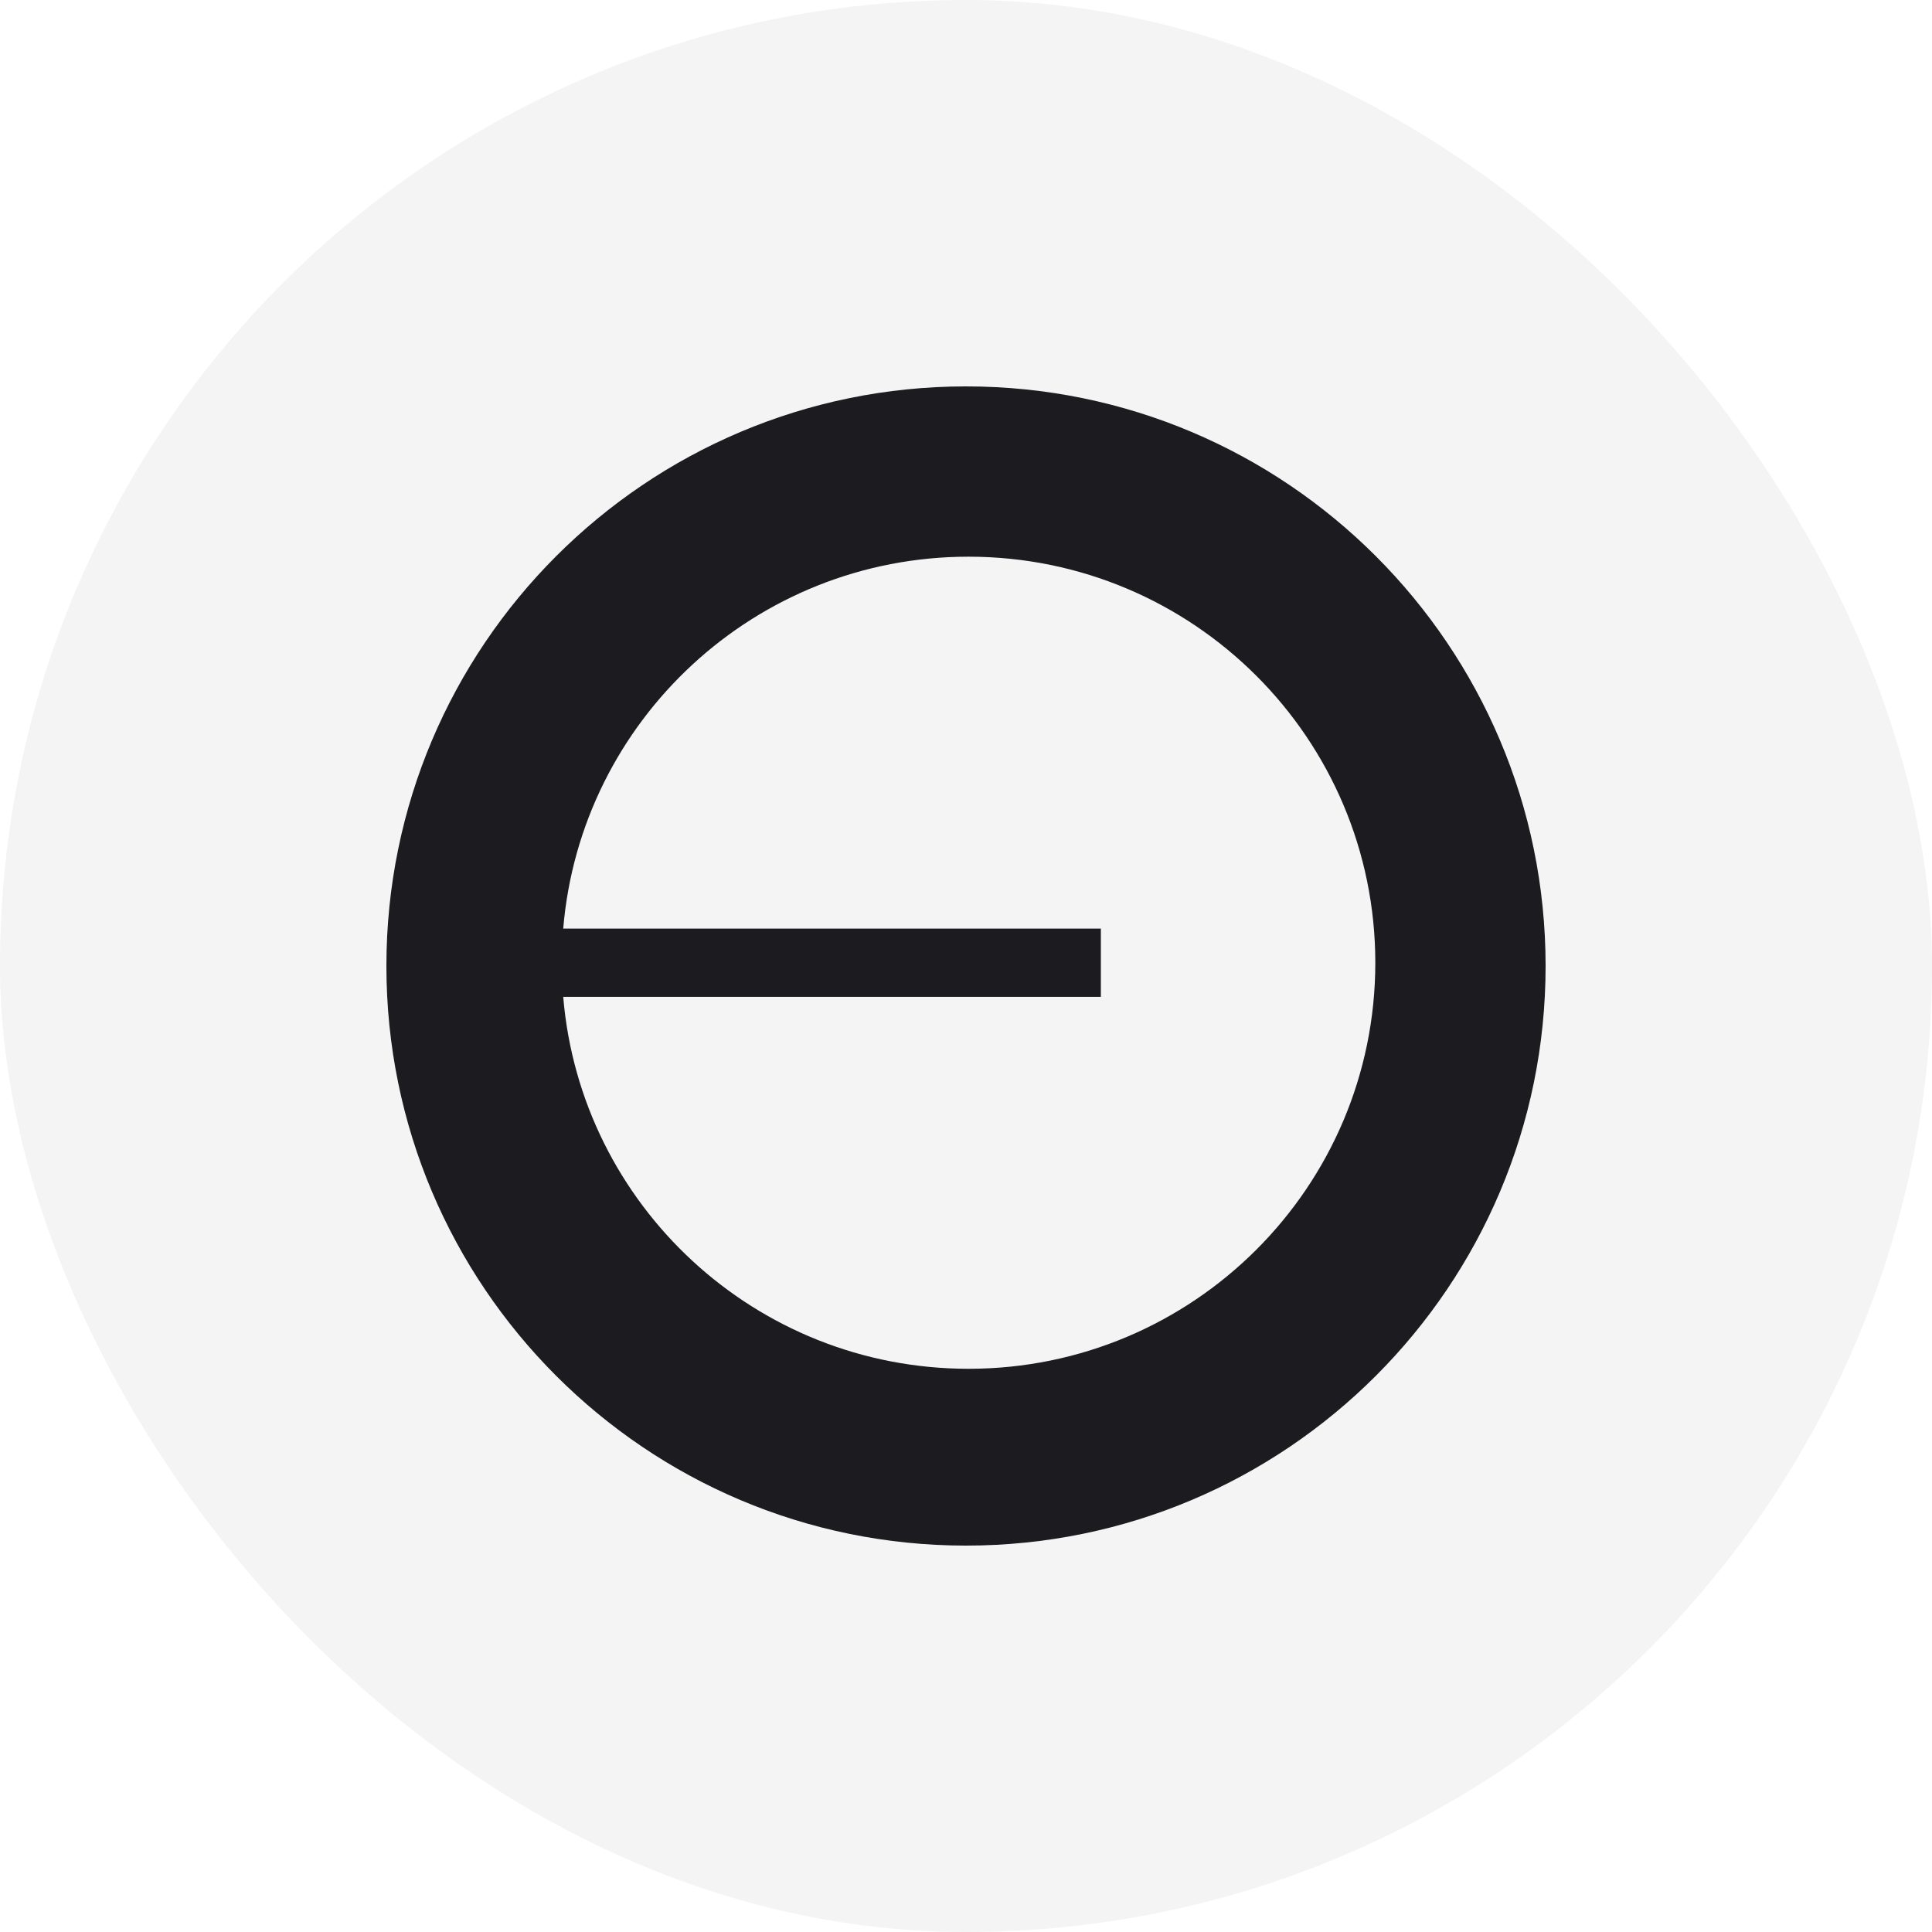 <svg width="50" height="50" viewBox="0 0 50 50" fill="none" xmlns="http://www.w3.org/2000/svg">
<g filter="url(#filter0_b_151_1128)">
<rect width="50" height="50" rx="25" fill="#F1F1F1" fill-opacity="0.8"/>
<path fill-rule="evenodd" clip-rule="evenodd" d="M40 25C40 33.284 33.284 40 25 40C16.716 40 10 33.284 10 25C10 16.716 16.716 10 25 10C33.284 10 40 16.716 40 25ZM35.593 24.915C35.593 30.719 30.88 35.424 25.066 35.424C19.551 35.424 15.026 31.189 14.576 25.799H28.49V24.032H14.576C15.026 18.642 19.551 14.407 25.066 14.407C30.88 14.407 35.593 19.112 35.593 24.915Z" fill="#1C1B1F"/>
</g>
<defs>
<filter id="filter0_b_151_1128" x="-10" y="-10" width="70" height="70" filterUnits="userSpaceOnUse" color-interpolation-filters="sRGB">
<feFlood flood-opacity="0" result="BackgroundImageFix"/>
<feGaussianBlur in="BackgroundImageFix" stdDeviation="5"/>
<feComposite in2="SourceAlpha" operator="in" result="effect1_backgroundBlur_151_1128"/>
<feBlend mode="normal" in="SourceGraphic" in2="effect1_backgroundBlur_151_1128" result="shape"/>
</filter>
</defs>
</svg>

